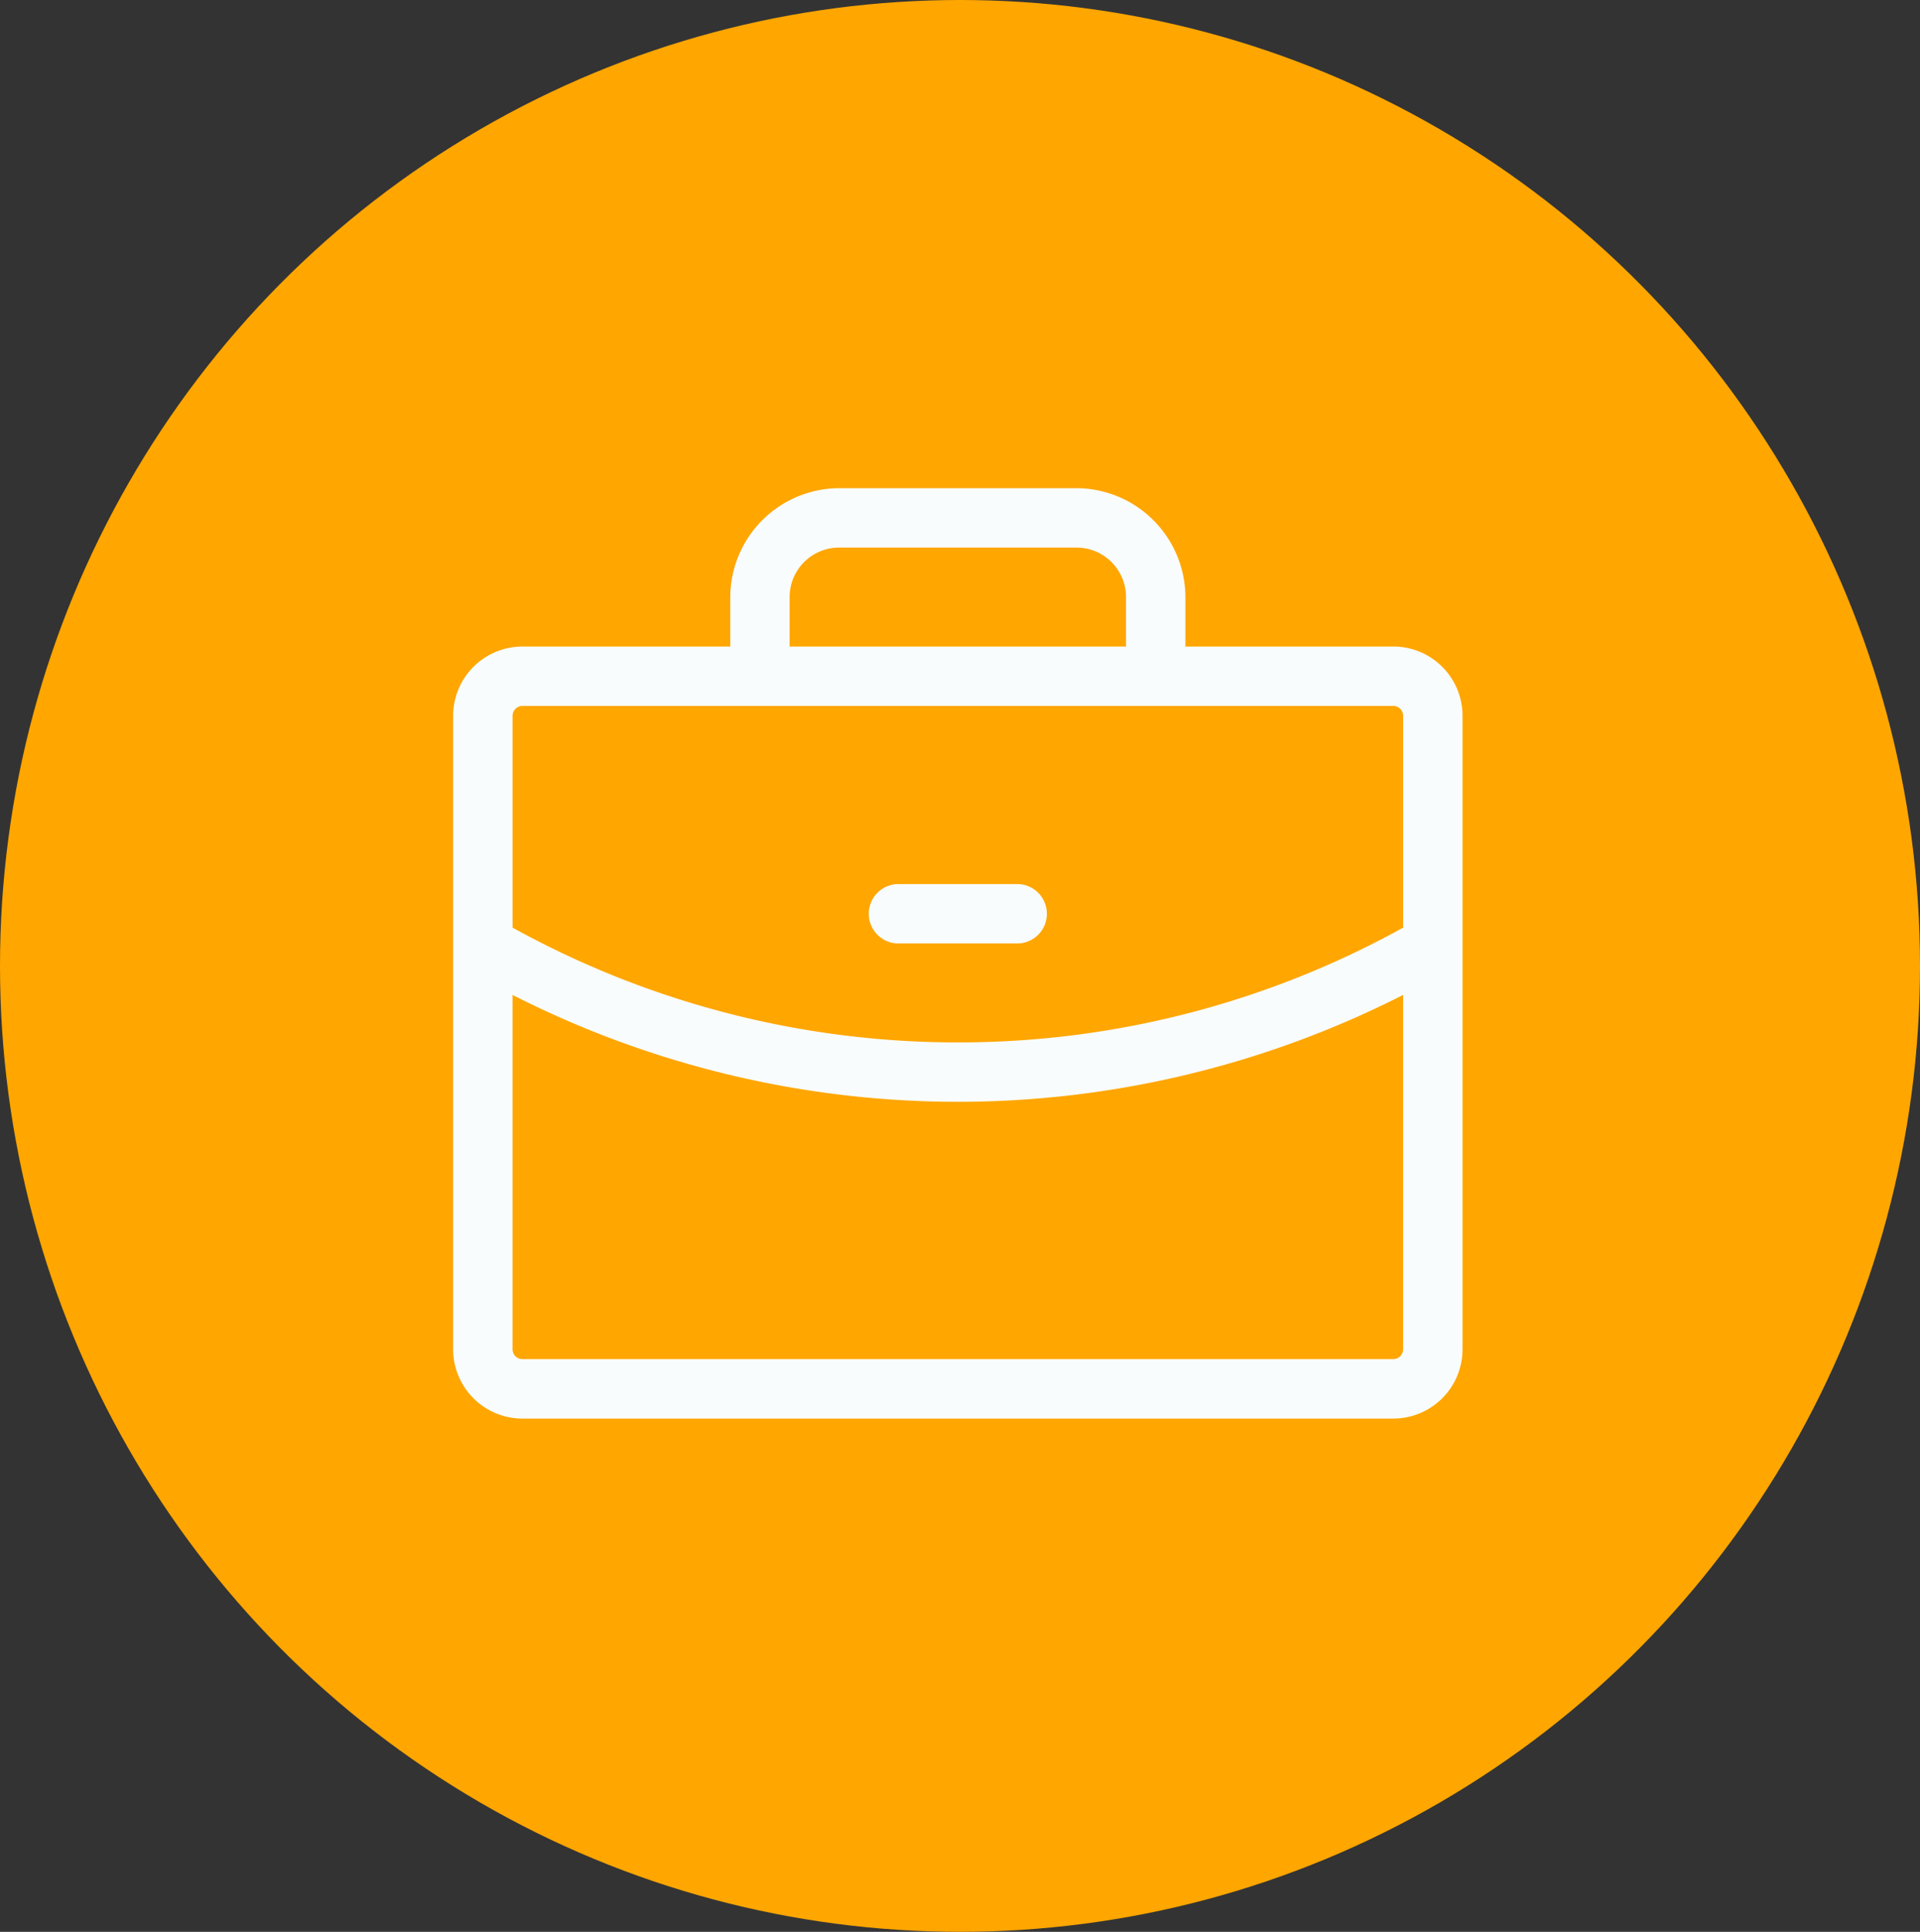 <svg xmlns="http://www.w3.org/2000/svg" width="169" height="170" viewBox="0 0 169 170">
    <rect x="0" y="0" width="169" height="170" fill="#333333" stroke="none"/>
    <g transform="translate(-.146 .355)">
        <ellipse data-name="Ellipse 10" cx="84.5" cy="85" rx="84.5" ry="85" transform="translate(.146 -.355)" style="fill:#ffa600"/>
        <path d="M92.9 27.217H74.607v-4.355a9.624 9.624 0 0 0-9.581-9.581h-20.9a9.624 9.624 0 0 0-9.581 9.581v4.355H16.253a6.1 6.1 0 0 0-6.1 6.1v55.737a6.1 6.1 0 0 0 6.1 6.1H92.9a6.1 6.1 0 0 0 6.1-6.1V33.313a6.1 6.1 0 0 0-6.1-6.1zm-53.131-4.355a4.355 4.355 0 0 1 4.355-4.355h20.9a4.355 4.355 0 0 1 4.355 4.355v4.355h-29.61zm-23.516 9.58H92.9a.871.871 0 0 1 .871.871v18.639a80.823 80.823 0 0 1-39.193 10.1 80.956 80.956 0 0 1-39.193-10.1V33.313a.871.871 0 0 1 .871-.871zM92.9 89.925H16.253a.871.871 0 0 1-.871-.871v-31.18a86.53 86.53 0 0 0 39.193 9.406 86.53 86.53 0 0 0 39.193-9.406v31.18a.871.871 0 0 1-.871.871zM46.736 50.732a2.613 2.613 0 0 1 2.613-2.613H59.8a2.613 2.613 0 0 1 0 5.226H49.349a2.613 2.613 0 0 1-2.613-2.613z" transform="translate(29.88 29.324)" style="fill:#f9fcfc"/>
    </g>
</svg>

